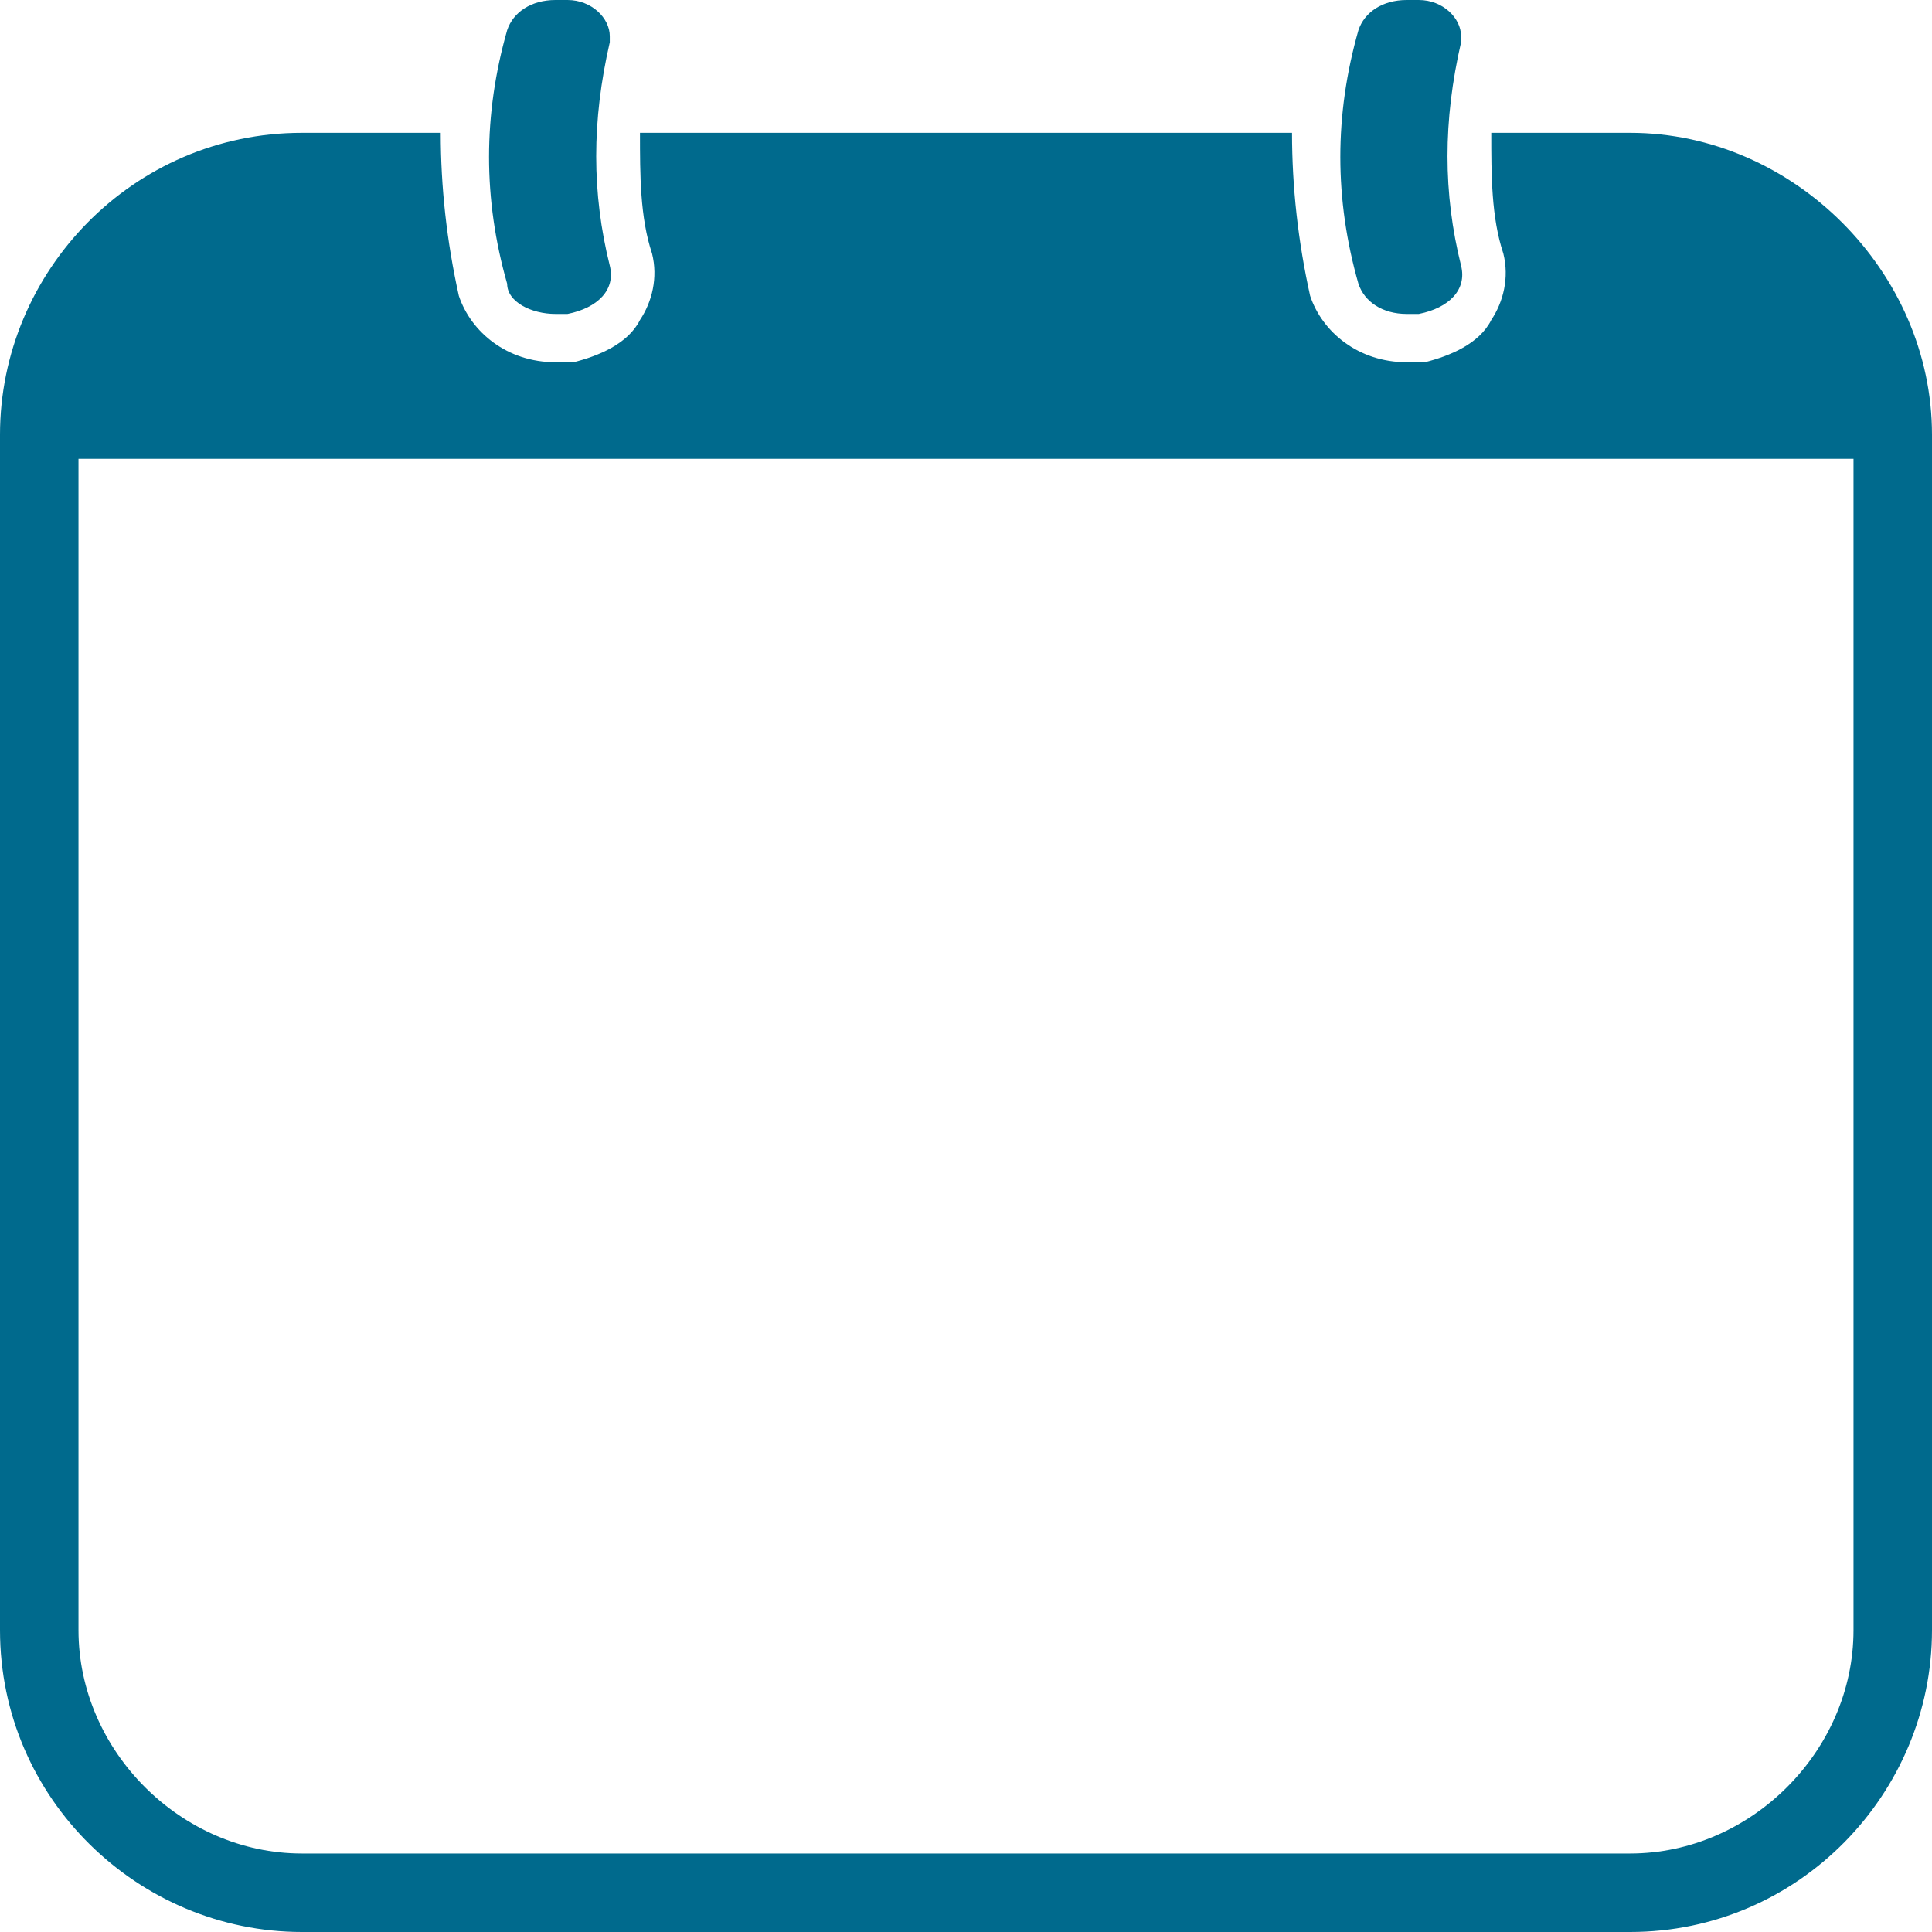 <svg xmlns="http://www.w3.org/2000/svg" width="32" height="32" viewBox="-281 404.9 32 32" enable-background="new -281 404.9 32 32"><path d="M-279.7 431.9c0 2 1.7 3.7 3.7 3.7h22c2 0 3.7-1.7 3.7-3.7v-19.4h-29.4v19.4z" fill="none"/><path fill="#006A8D" d="M-254 407.1h-2.3c0 .7 0 1.4.2 2 .1.4 0 .8-.2 1.1-.2.4-.7.6-1.1.7h-.3c-.8 0-1.4-.5-1.6-1.1-.2-.9-.3-1.8-.3-2.7h-10.8c0 .7 0 1.4.2 2 .1.4 0 .8-.2 1.1-.2.4-.7.6-1.1.7h-.3c-.8 0-1.4-.5-1.6-1.1-.2-.9-.3-1.8-.3-2.7h-2.3c-2.8 0-5 2.3-5 5v19.8c0 2.8 2.3 5 5 5h22c2.8 0 5-2.3 5-5v-19.8c0-2.7-2.3-5-5-5zm3.7 24.8c0 2-1.7 3.7-3.7 3.7h-22c-2 0-3.7-1.7-3.7-3.7v-19.4h29.4v19.4zm-21.5-21.8h.2c.5-.1.8-.4.7-.8-.3-1.2-.3-2.4 0-3.7v-.1c0-.3-.3-.6-.7-.6h-.2c-.4 0-.7.2-.8.5-.4 1.4-.4 2.8 0 4.2 0 .3.4.5.8.5zm14.1 0h.2c.5-.1.8-.4.7-.8-.3-1.2-.3-2.4 0-3.7v-.1c0-.3-.3-.6-.7-.6h-.2c-.4 0-.7.2-.8.5-.4 1.4-.4 2.8 0 4.2.1.3.4.5.8.5z"/></svg>